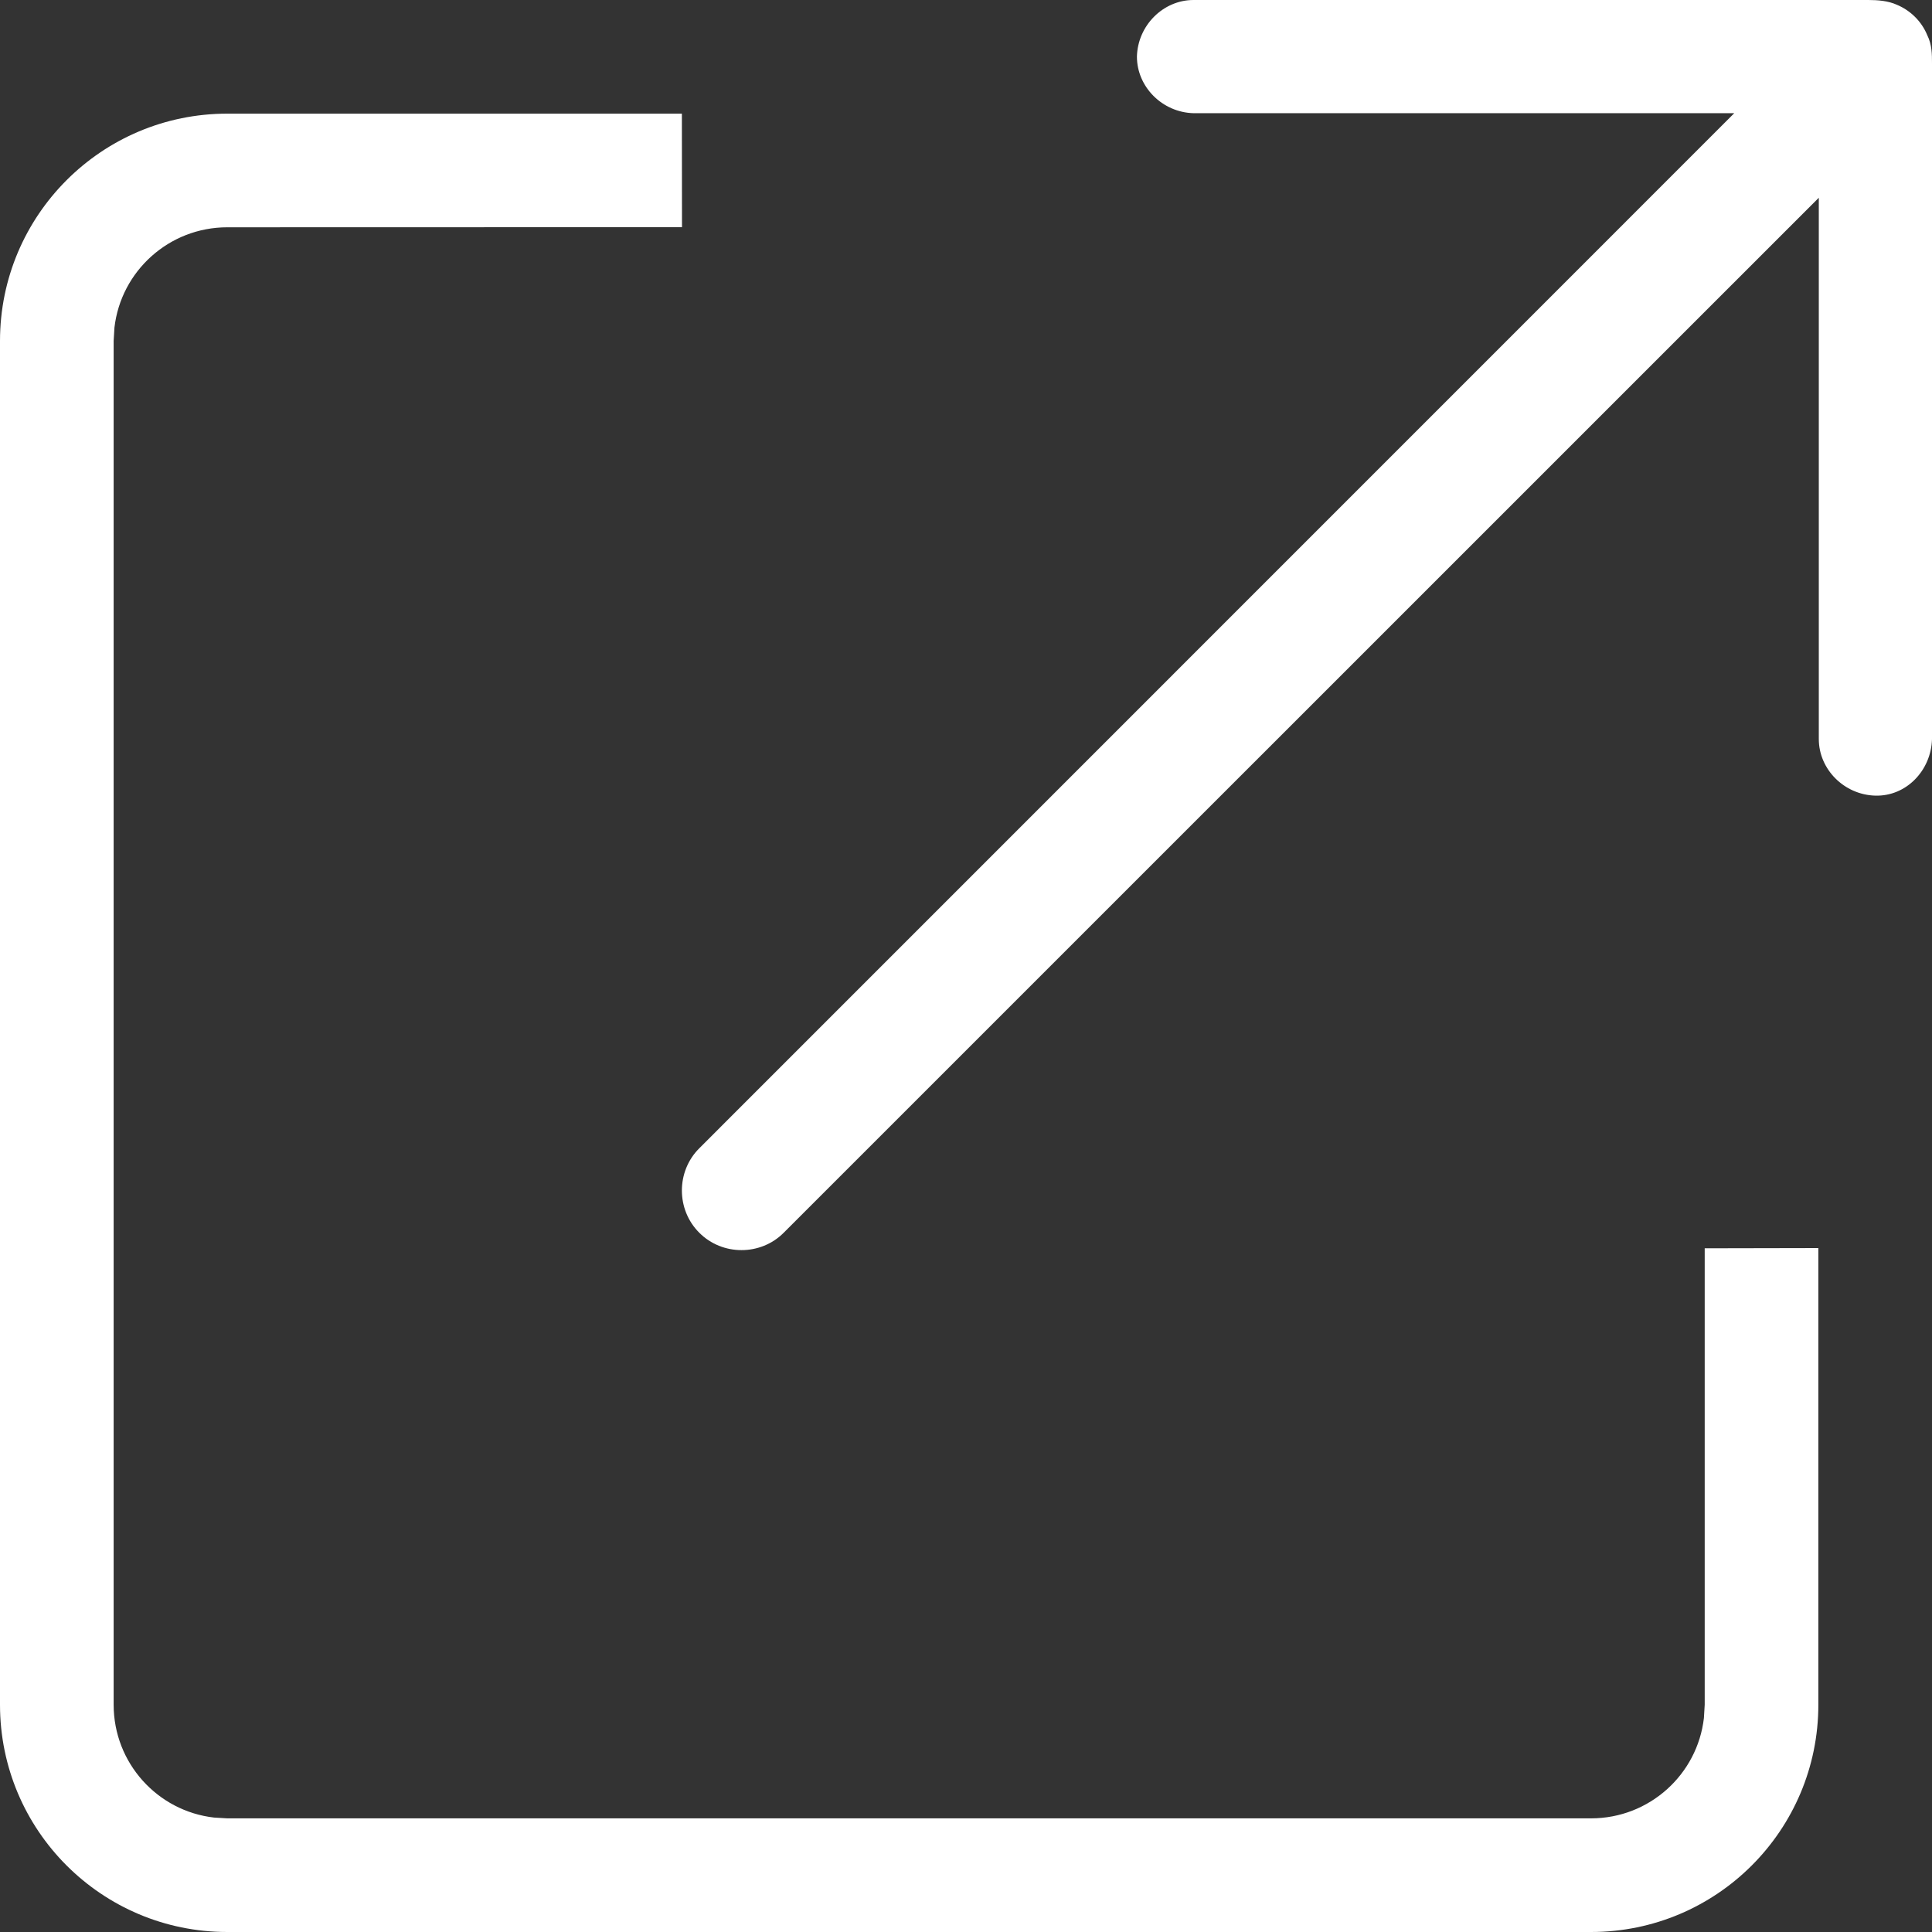 <svg xmlns="http://www.w3.org/2000/svg" width="17" height="17" viewBox="0 0 17 17">
    <rect x="0" y="0" width="17" height="17" fill="#333333" stroke="none"/>
    <path fill="#FFF" fill-rule="evenodd" d="M6 1l.001.999L2 2c-.513 0-.936.386-.993.883L1 3v12c0 .513.386.936.883.993L2 16h12c.513 0 .936-.386.993-.883L15 15v-4.016l1-.002V15c0 1.105-.895 2-2 2H2c-1.105 0-2-.895-2-2V3c0-1.105.895-2 2-2h4zm10.439-1c.084 0 .175.007.252.042.12.05.218.147.267.267C17 .393 17 .477 17 .56v5.943c-.007.274-.224.505-.498.498-.274-.007-.498-.231-.498-.498V1.74l-9.108 9.107c-.203.204-.54.204-.743 0-.204-.203-.204-.54 0-.743L15.26.996h-4.758c-.274-.007-.498-.231-.498-.498.007-.274.231-.498.498-.498h5.937z"/>
</svg>
